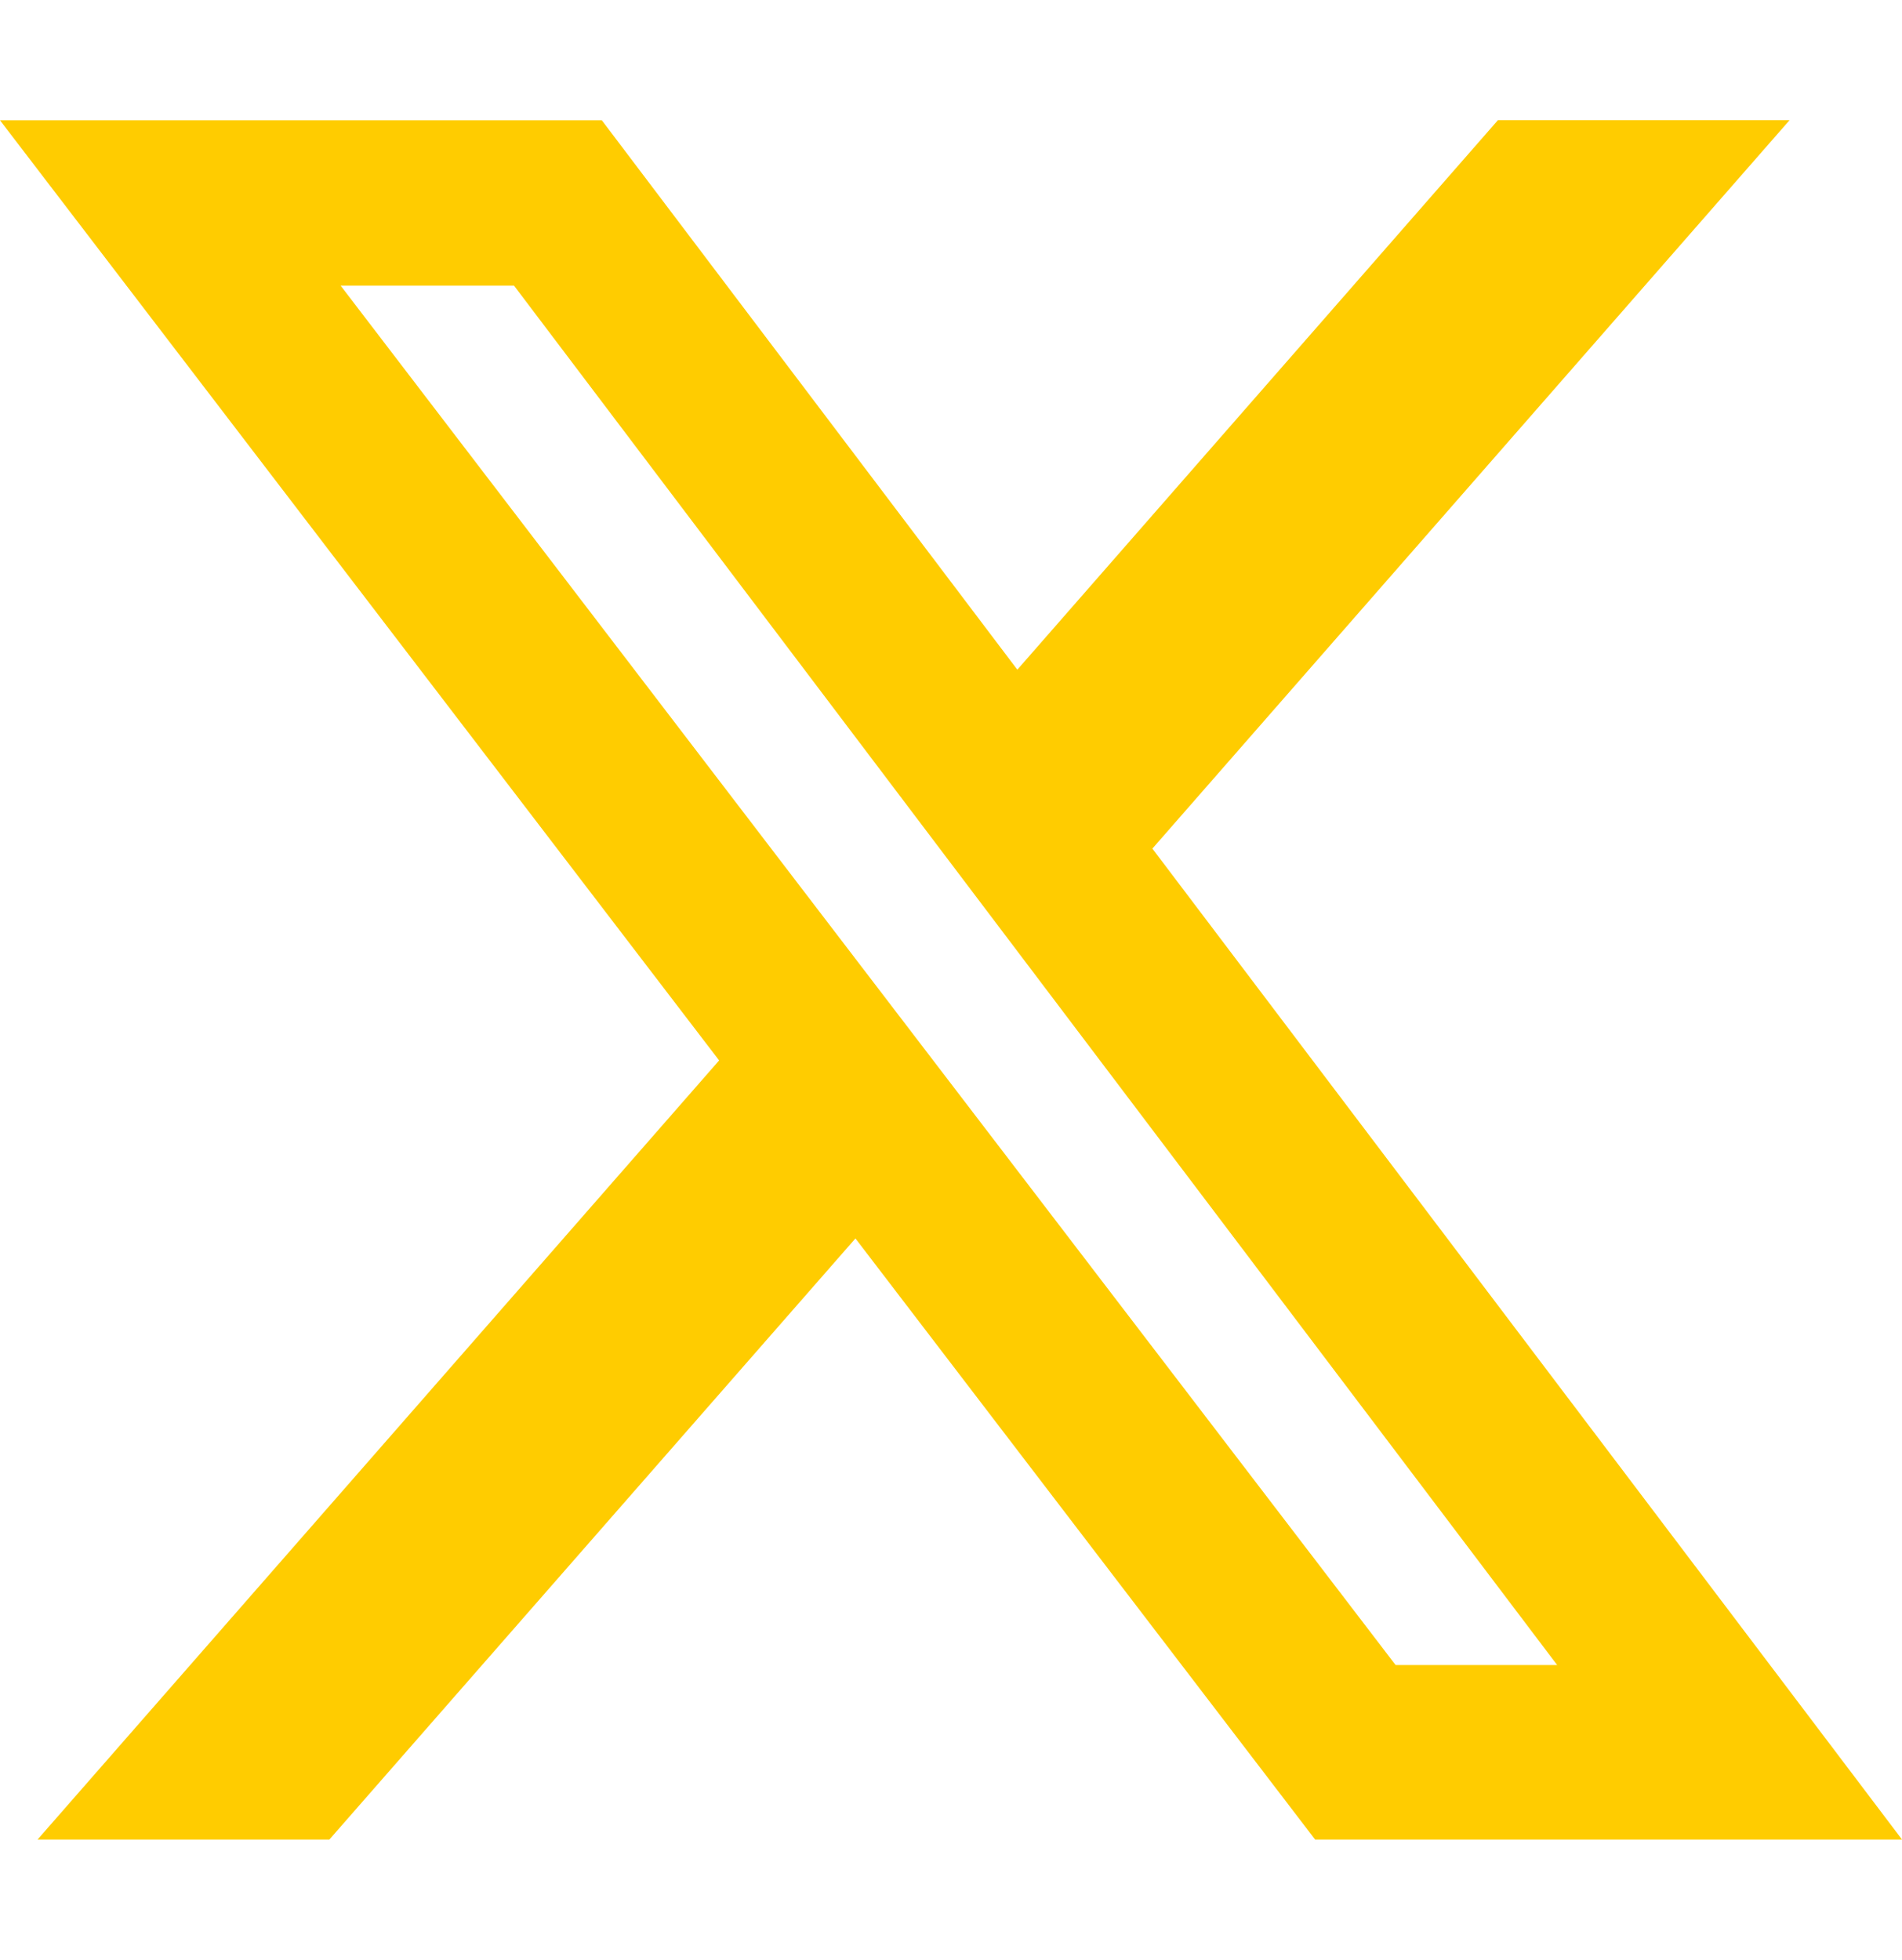 <svg width="33" height="34" viewBox="0 0 33 34" fill="none" xmlns="http://www.w3.org/2000/svg">
<path d="M25.989 2.085H31.049L19.994 14.722L33 31.913H22.817L14.842 21.485L5.715 31.913H0.652L12.477 18.397L0 2.087H10.442L17.651 11.618L25.989 2.085ZM24.214 28.886H27.017L8.918 4.955H5.91L24.214 28.886Z" fill="#FFCC00"/>
</svg>
